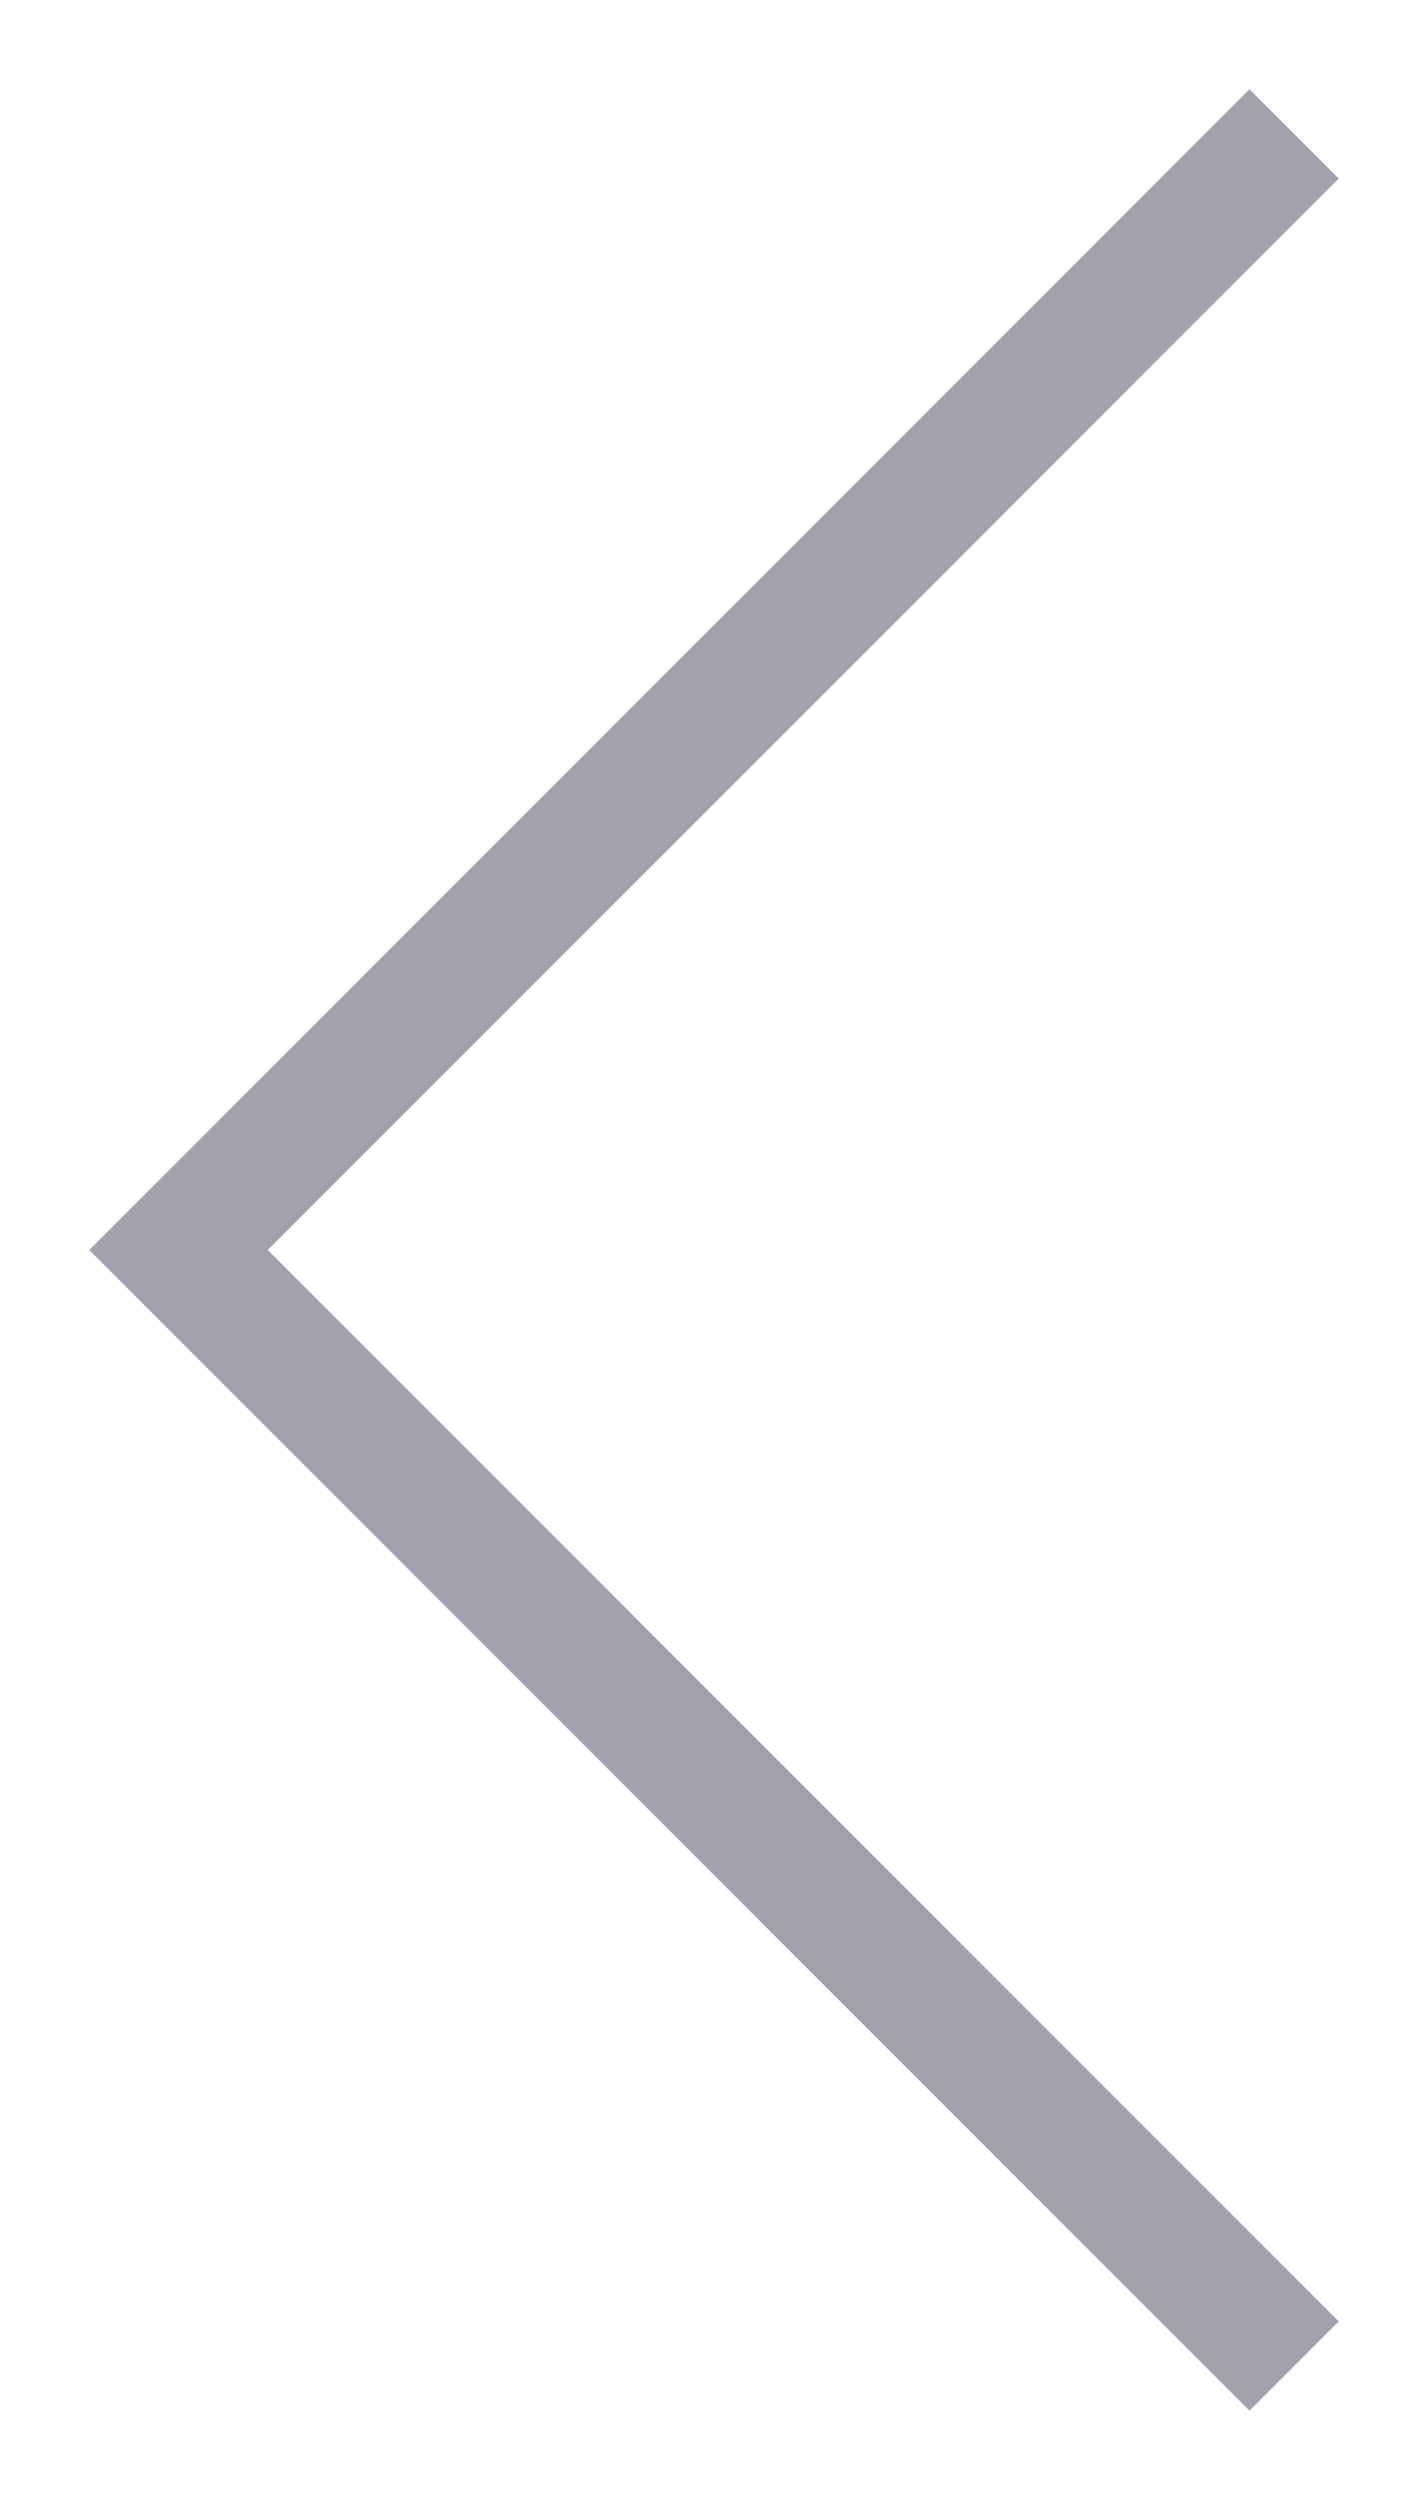 <?xml version="1.0" encoding="utf-8"?>
<!-- Generator: Adobe Illustrator 16.0.0, SVG Export Plug-In . SVG Version: 6.00 Build 0)  -->
<!DOCTYPE svg PUBLIC "-//W3C//DTD SVG 1.0//EN" "http://www.w3.org/TR/2001/REC-SVG-20010904/DTD/svg10.dtd">
<svg version="1.0" id="Layer_1" xmlns="http://www.w3.org/2000/svg" xmlns:xlink="http://www.w3.org/1999/xlink" x="0px" y="0px"
	 width="16px" height="28px" viewBox="0 0 16 28" enable-background="new 0 0 16 28" xml:space="preserve">
<polygon fill="#A2A2AC" points="14,1 15,2 3,14 15,26 14,27 1,14 "/>
</svg>
